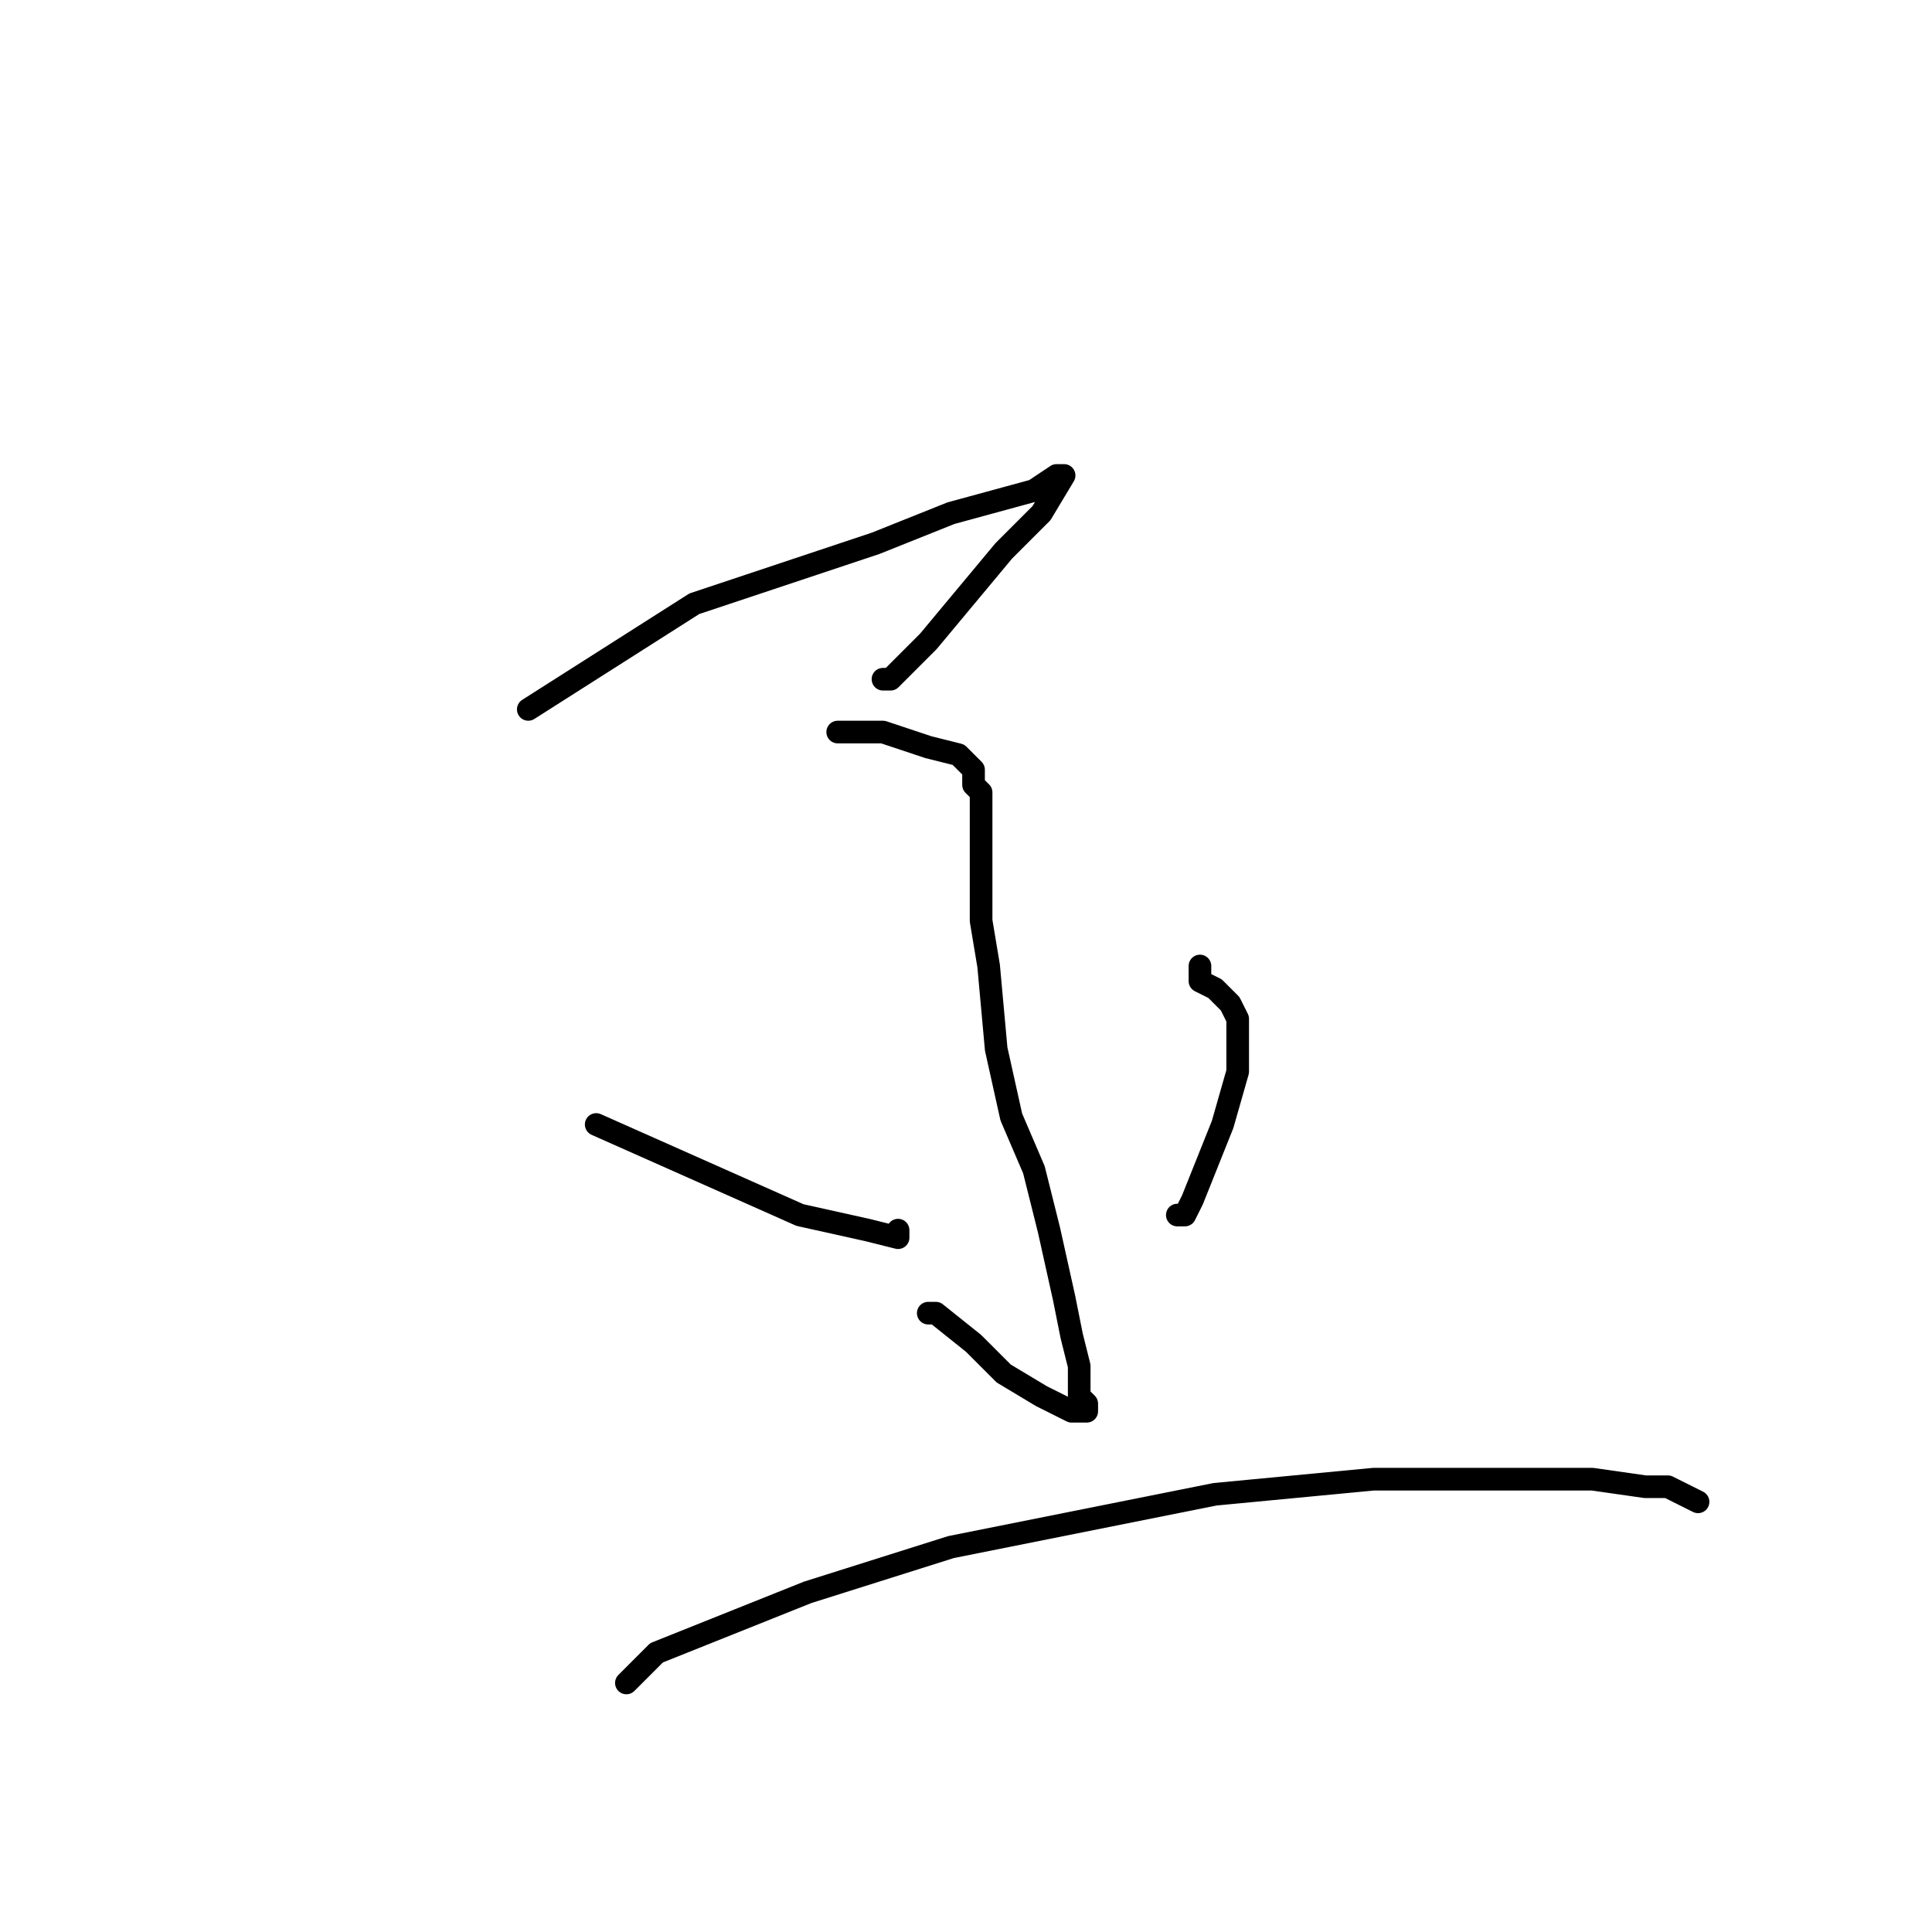<?xml version="1.0" standalone="no"?>
    <svg width="256" height="256" xmlns="http://www.w3.org/2000/svg" version="1.1">
    <polyline stroke="black" stroke-width="3" stroke-linecap="round" fill="transparent" stroke-linejoin="round" points="70 94 81 87 92 80 104 76 116 72 126 68 137 65 140 63 141 63 138 68 133 73 128 79 123 85 118 90 117 90 117 90 " />
        <polyline stroke="black" stroke-width="3" stroke-linecap="round" fill="transparent" stroke-linejoin="round" points="111 97 112 97 113 97 117 97 120 98 123 99 127 100 128 101 129 102 129 104 130 105 130 107 130 108 130 109 130 109 130 109 130 111 130 114 130 118 130 122 131 128 132 139 134 148 137 155 139 163 141 172 142 177 143 181 143 184 143 185 144 186 144 187 143 187 143 187 142 187 140 186 138 185 133 182 129 178 124 174 123 174 123 174 " />
        <polyline stroke="black" stroke-width="3" stroke-linecap="round" fill="transparent" stroke-linejoin="round" points="79 149 88 153 97 157 106 161 115 163 119 164 119 163 119 163 " />
        <polyline stroke="black" stroke-width="3" stroke-linecap="round" fill="transparent" stroke-linejoin="round" points="159 128 159 129 159 130 161 131 161 131 162 132 163 133 164 135 164 138 164 142 162 149 160 154 158 159 157 161 156 161 156 161 " />
        <polyline stroke="black" stroke-width="3" stroke-linecap="round" fill="transparent" stroke-linejoin="round" points="83 223 85 221 87 219 92 217 107 211 126 205 161 198 182 196 199 196 211 196 218 197 220 197 221 197 223 198 225 199 225 199 225 199 " />
        </svg>